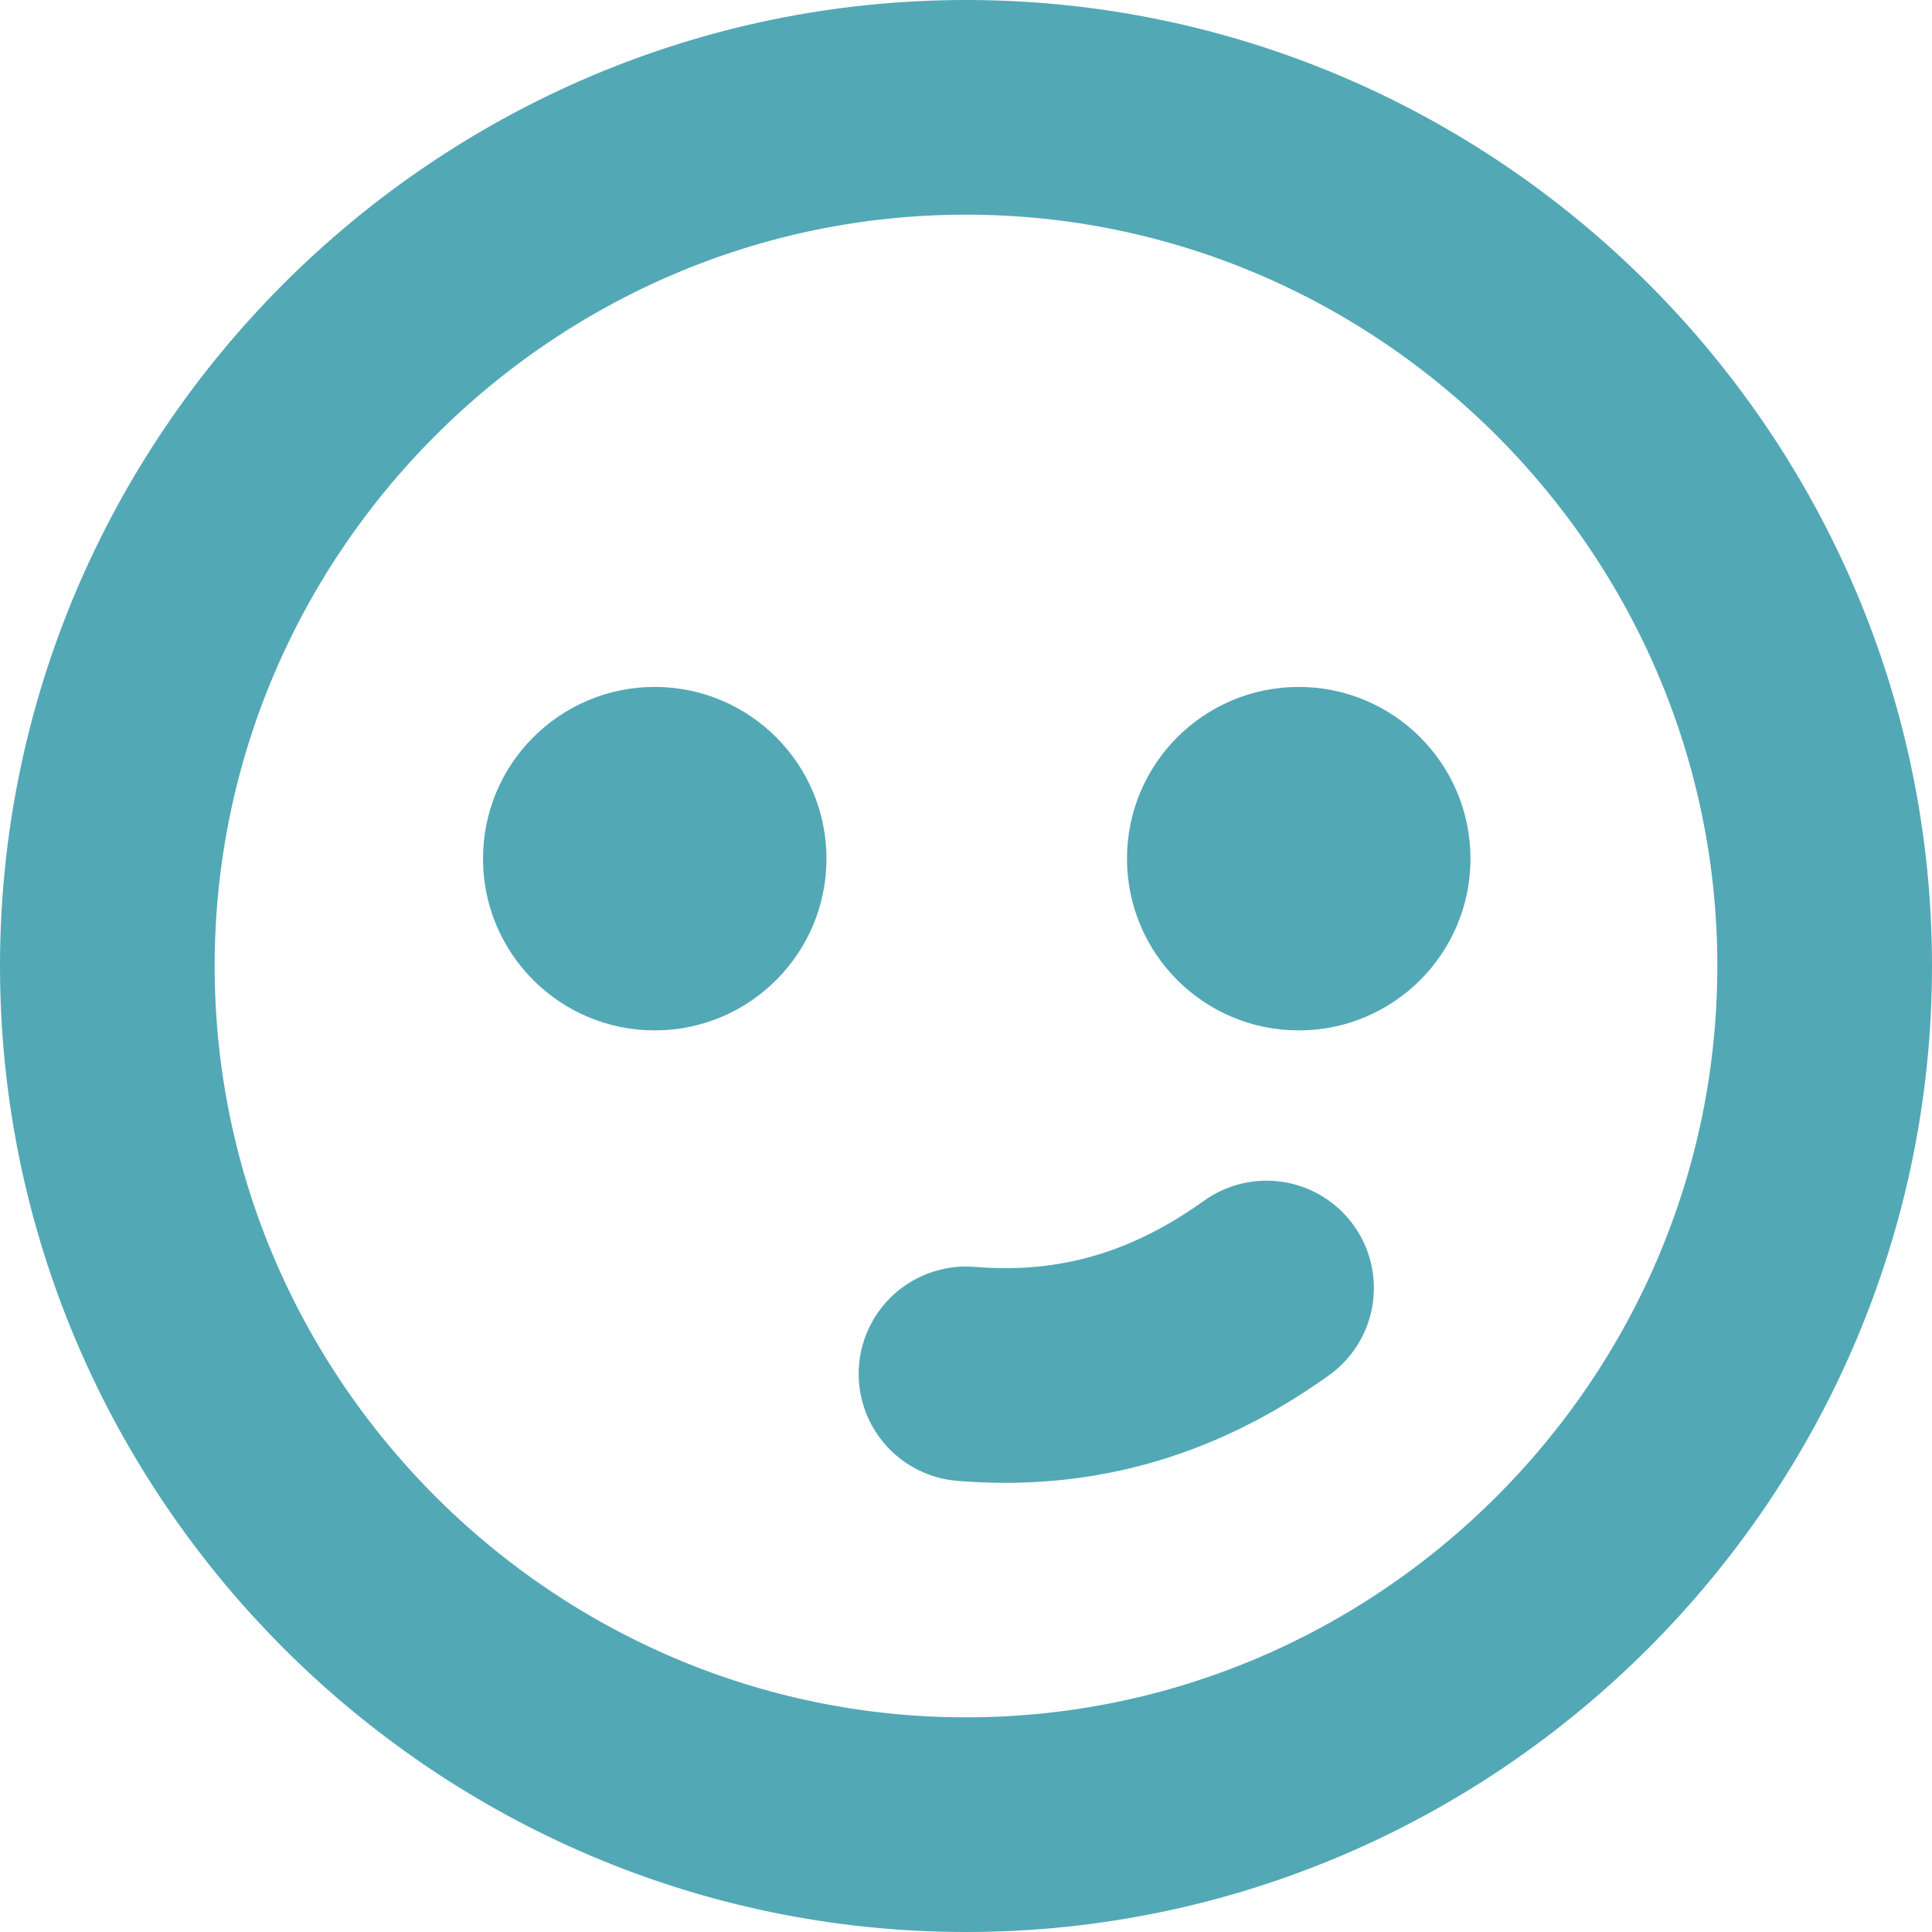 <?xml version="1.0" encoding="utf-8"?>
<!-- Generator: Adobe Illustrator 16.0.4, SVG Export Plug-In . SVG Version: 6.00 Build 0)  -->
<!DOCTYPE svg PUBLIC "-//W3C//DTD SVG 1.1//EN" "http://www.w3.org/Graphics/SVG/1.1/DTD/svg11.dtd">
<svg version="1.1" id="Ebene_1" xmlns="http://www.w3.org/2000/svg" xmlns:xlink="http://www.w3.org/1999/xlink" x="0px" y="0px"
	 width="18px" height="18px" viewBox="0 0 18 18" style="enable-background:new 0 0 18 18;" xml:space="preserve">
<style type="text/css">
<![CDATA[
	.st0{fill:#53A8B6;}
	.st1{fill:none;stroke:#53A8B6;stroke-width:2;stroke-linejoin:round;stroke-miterlimit:10;}
	.st2{fill:none;stroke:#53A8B6;stroke-width:2;stroke-linecap:round;stroke-linejoin:round;stroke-miterlimit:10;}
]]>
</style>
<path class="st1" d="M9,17c4.4,0,8-3.6,8-8c0-4.4-3.6-8-8-8S1,4.6,1,9C1,13.4,4.6,17,9,17z"/>
<circle class="st1" cx="6.1" cy="8" r="0.5"/>
<circle class="st1" cx="12.1" cy="8" r="0.5"/>
<path class="st2" d="M9,12.8c1.2,0.1,2.1-0.3,2.8-0.8"/>
<circle class="st0" cx="12.1" cy="8" r="1.6"/>
<circle class="st0" cx="6.1" cy="8" r="1.6"/>
</svg>
